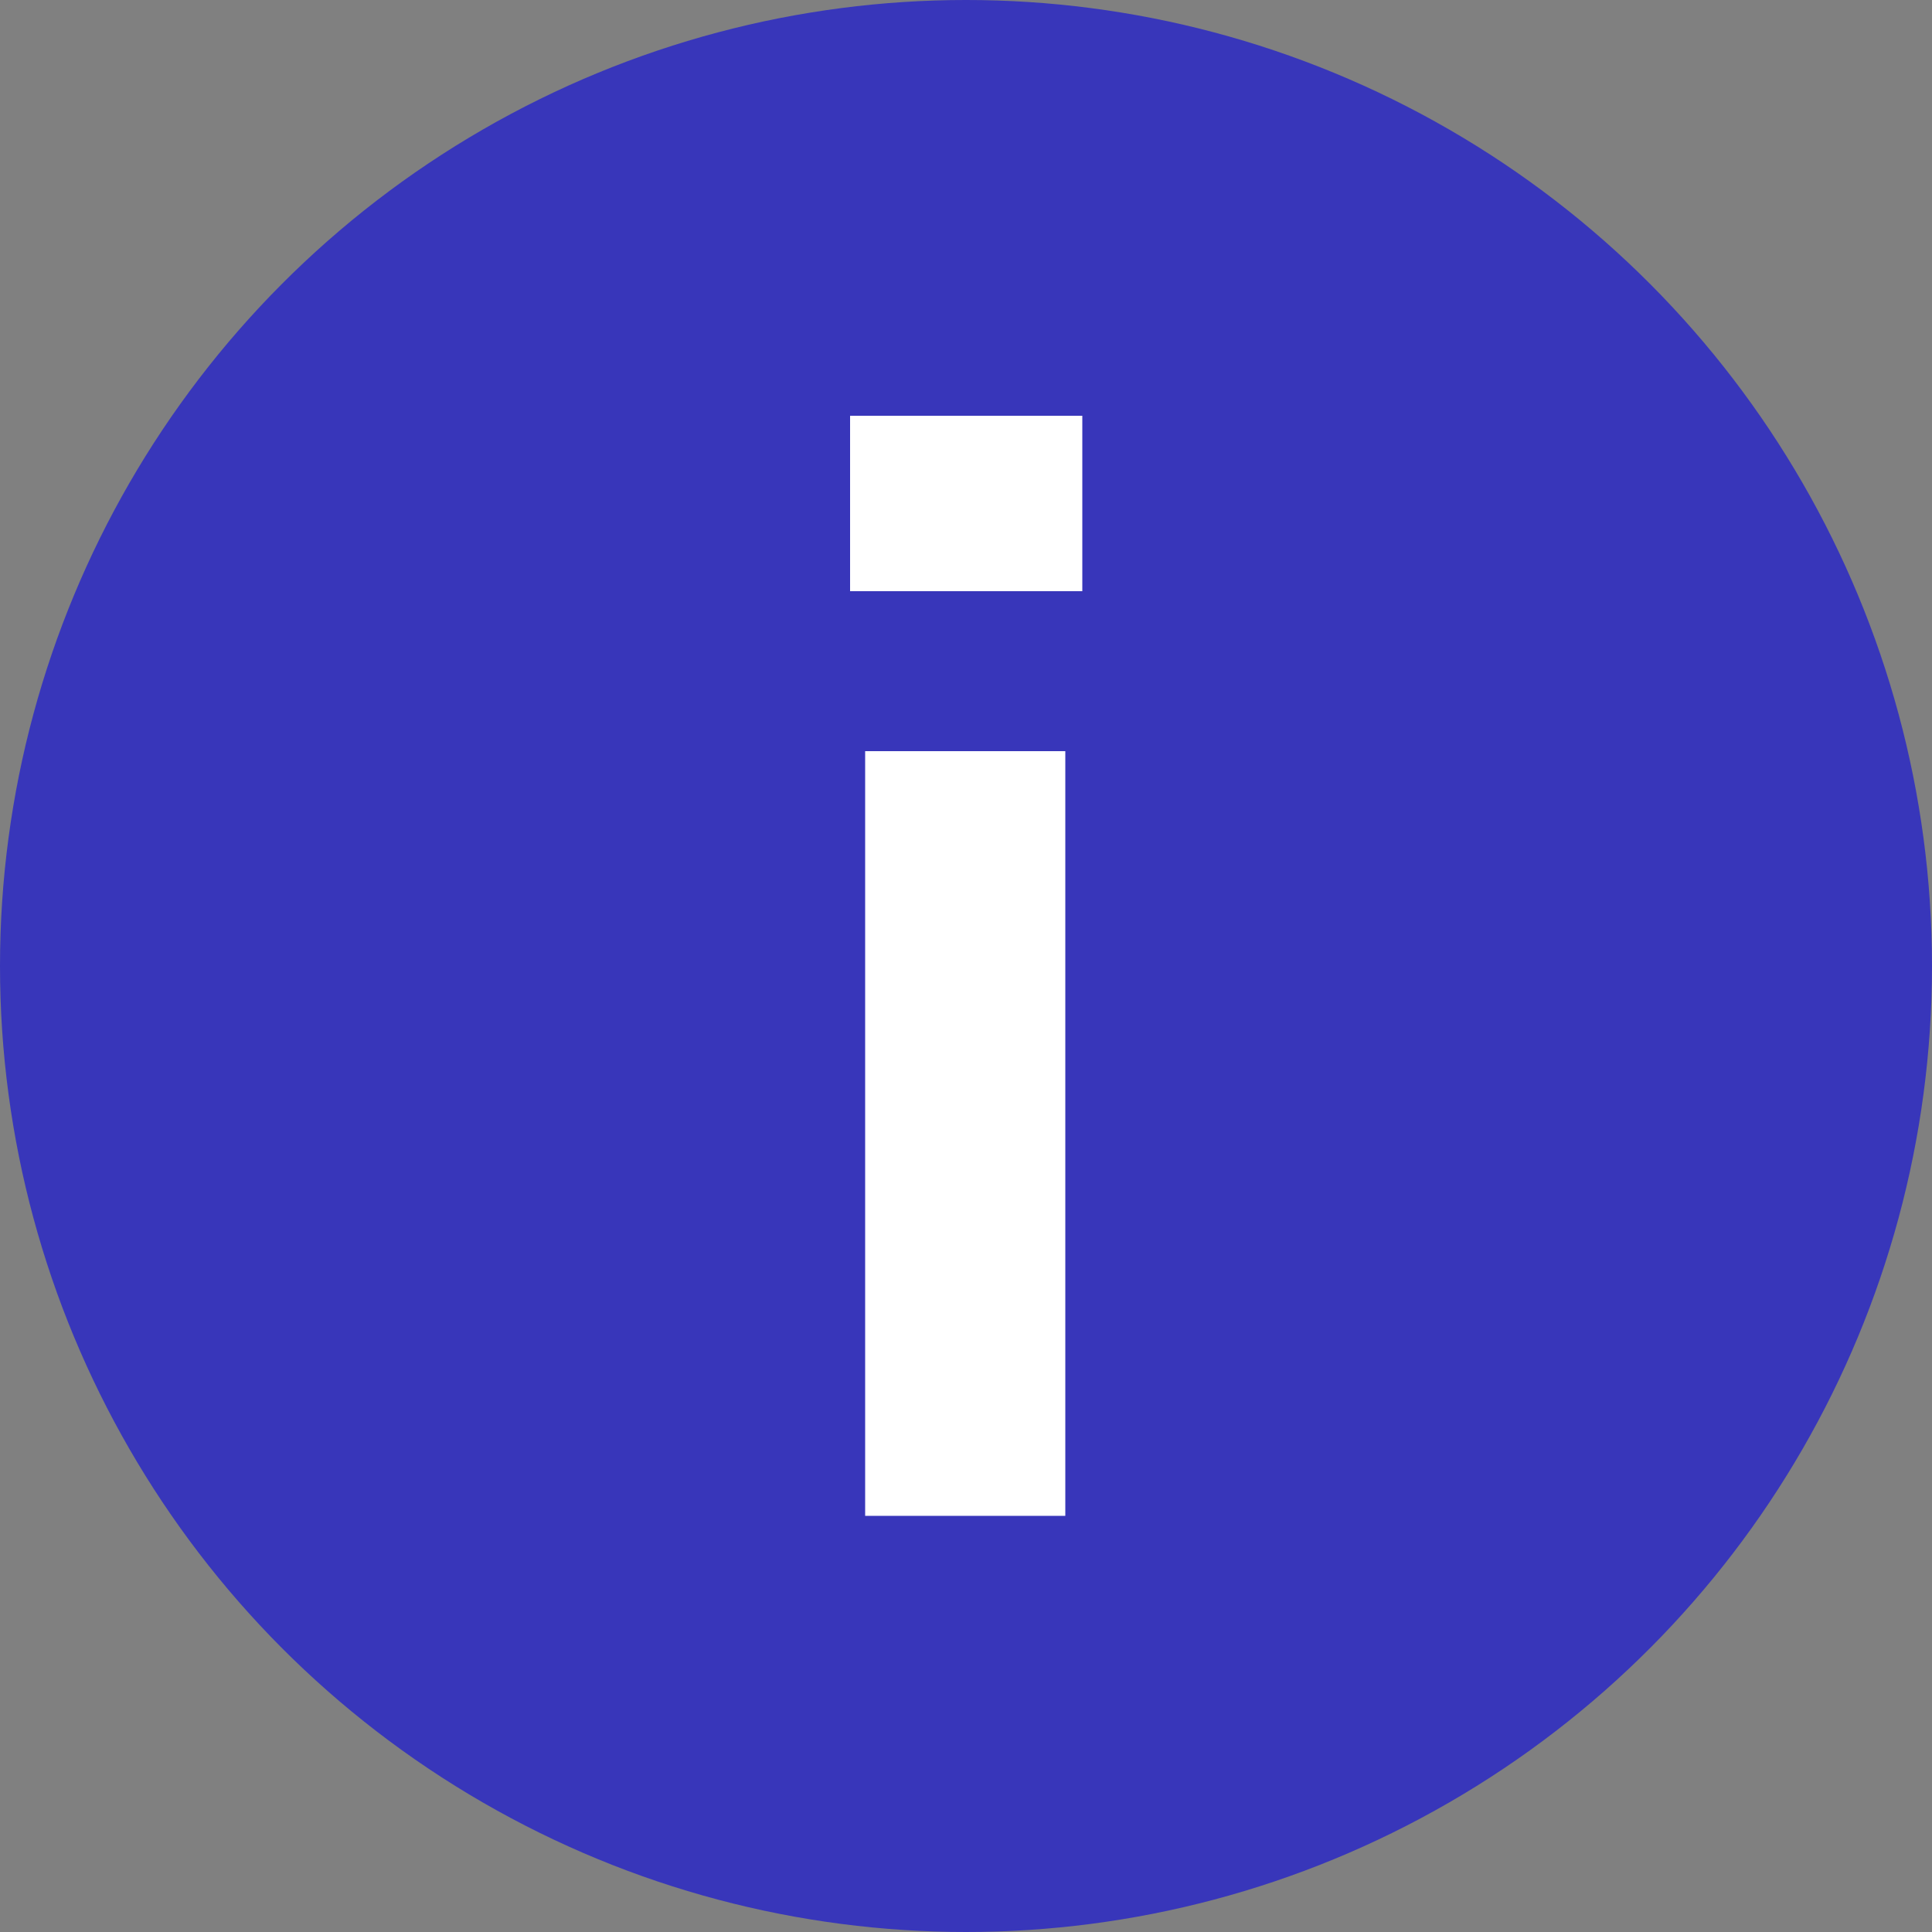<?xml version="1.0" encoding="utf-8"?>
<!-- Generator: Adobe Illustrator 28.1.0, SVG Export Plug-In . SVG Version: 6.00 Build 0)  -->
<svg version="1.1" id="Ebene_1" xmlns="http://www.w3.org/2000/svg" xmlns:xlink="http://www.w3.org/1999/xlink" x="0px" y="0px"
	 viewBox="0 0 500 500" style="enable-background:new 0 0 500 500;" xml:space="preserve">
<rect x="0" y="0" width="500" height="500" fill="#808080" stroke="none"/>
<style type="text/css">
	.st0{fill:#3836BA;}
	.st1{fill:#FFFFFF;}
</style>
<g>
	<circle class="st0" cx="250" cy="250" r="250"/>
	<g>
		<path class="st1" d="M280.1,107.6V153h-60.1v-45.4H280.1z M223.9,194.4h51.8v197.9h-51.8V194.4z"/>
	</g>
</g>
</svg>
